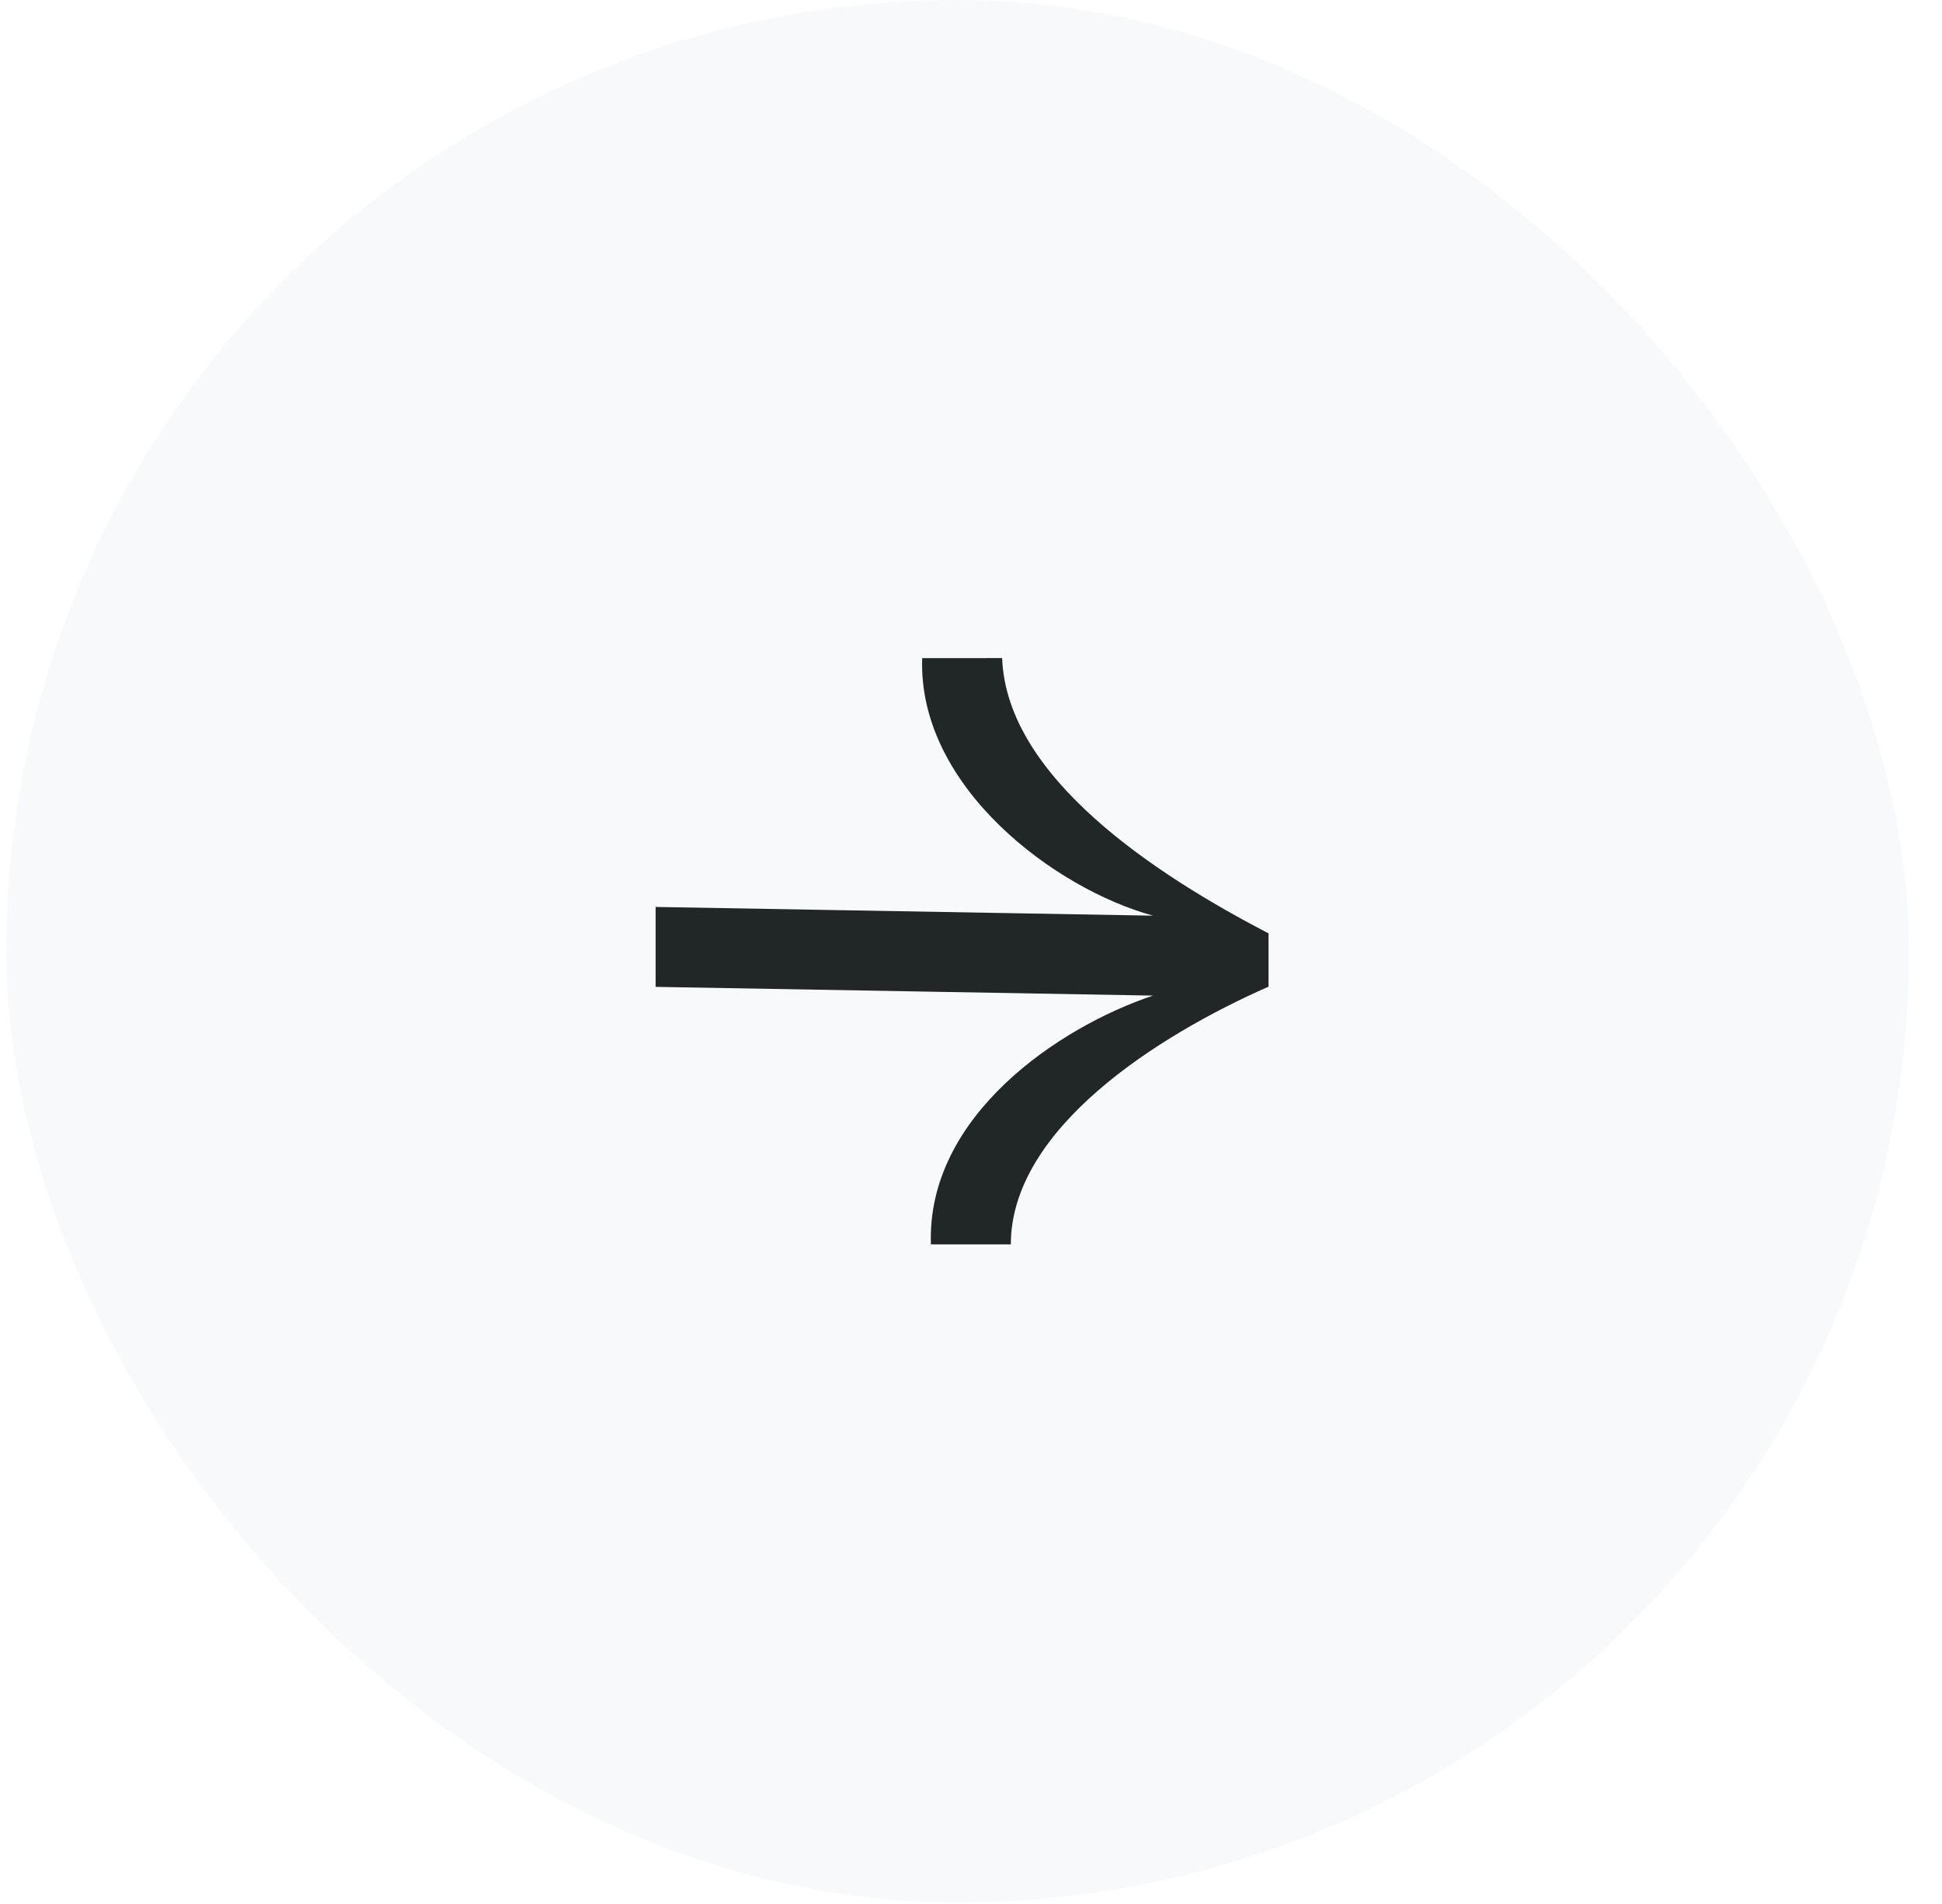 <svg width="51" height="50" viewBox="0 0 51 50" fill="none" xmlns="http://www.w3.org/2000/svg">
<rect x="0.168" width="49.961" height="49.961" rx="24.98" fill="#71879C" fill-opacity="0.05"/>
<g clip-path="url(#clip0_1_19018)">
<path d="M26.318 17.282C26.433 20.431 30.398 22.996 33.313 24.511L33.313 25.911C30.396 27.195 26.547 29.645 26.546 32.678L24.447 32.678C24.331 29.296 27.831 26.962 30.28 26.145L17.218 25.916L17.218 23.817L30.281 24.046C27.715 23.347 24.101 20.666 24.218 17.283L26.318 17.282Z" fill="#212727"/>
</g>
<defs>
<clipPath id="clip0_1_19018">
<rect width="12.861" height="12.54" fill="white" transform="translate(25.035 16) rotate(45)"/>
</clipPath>
</defs>
</svg>
